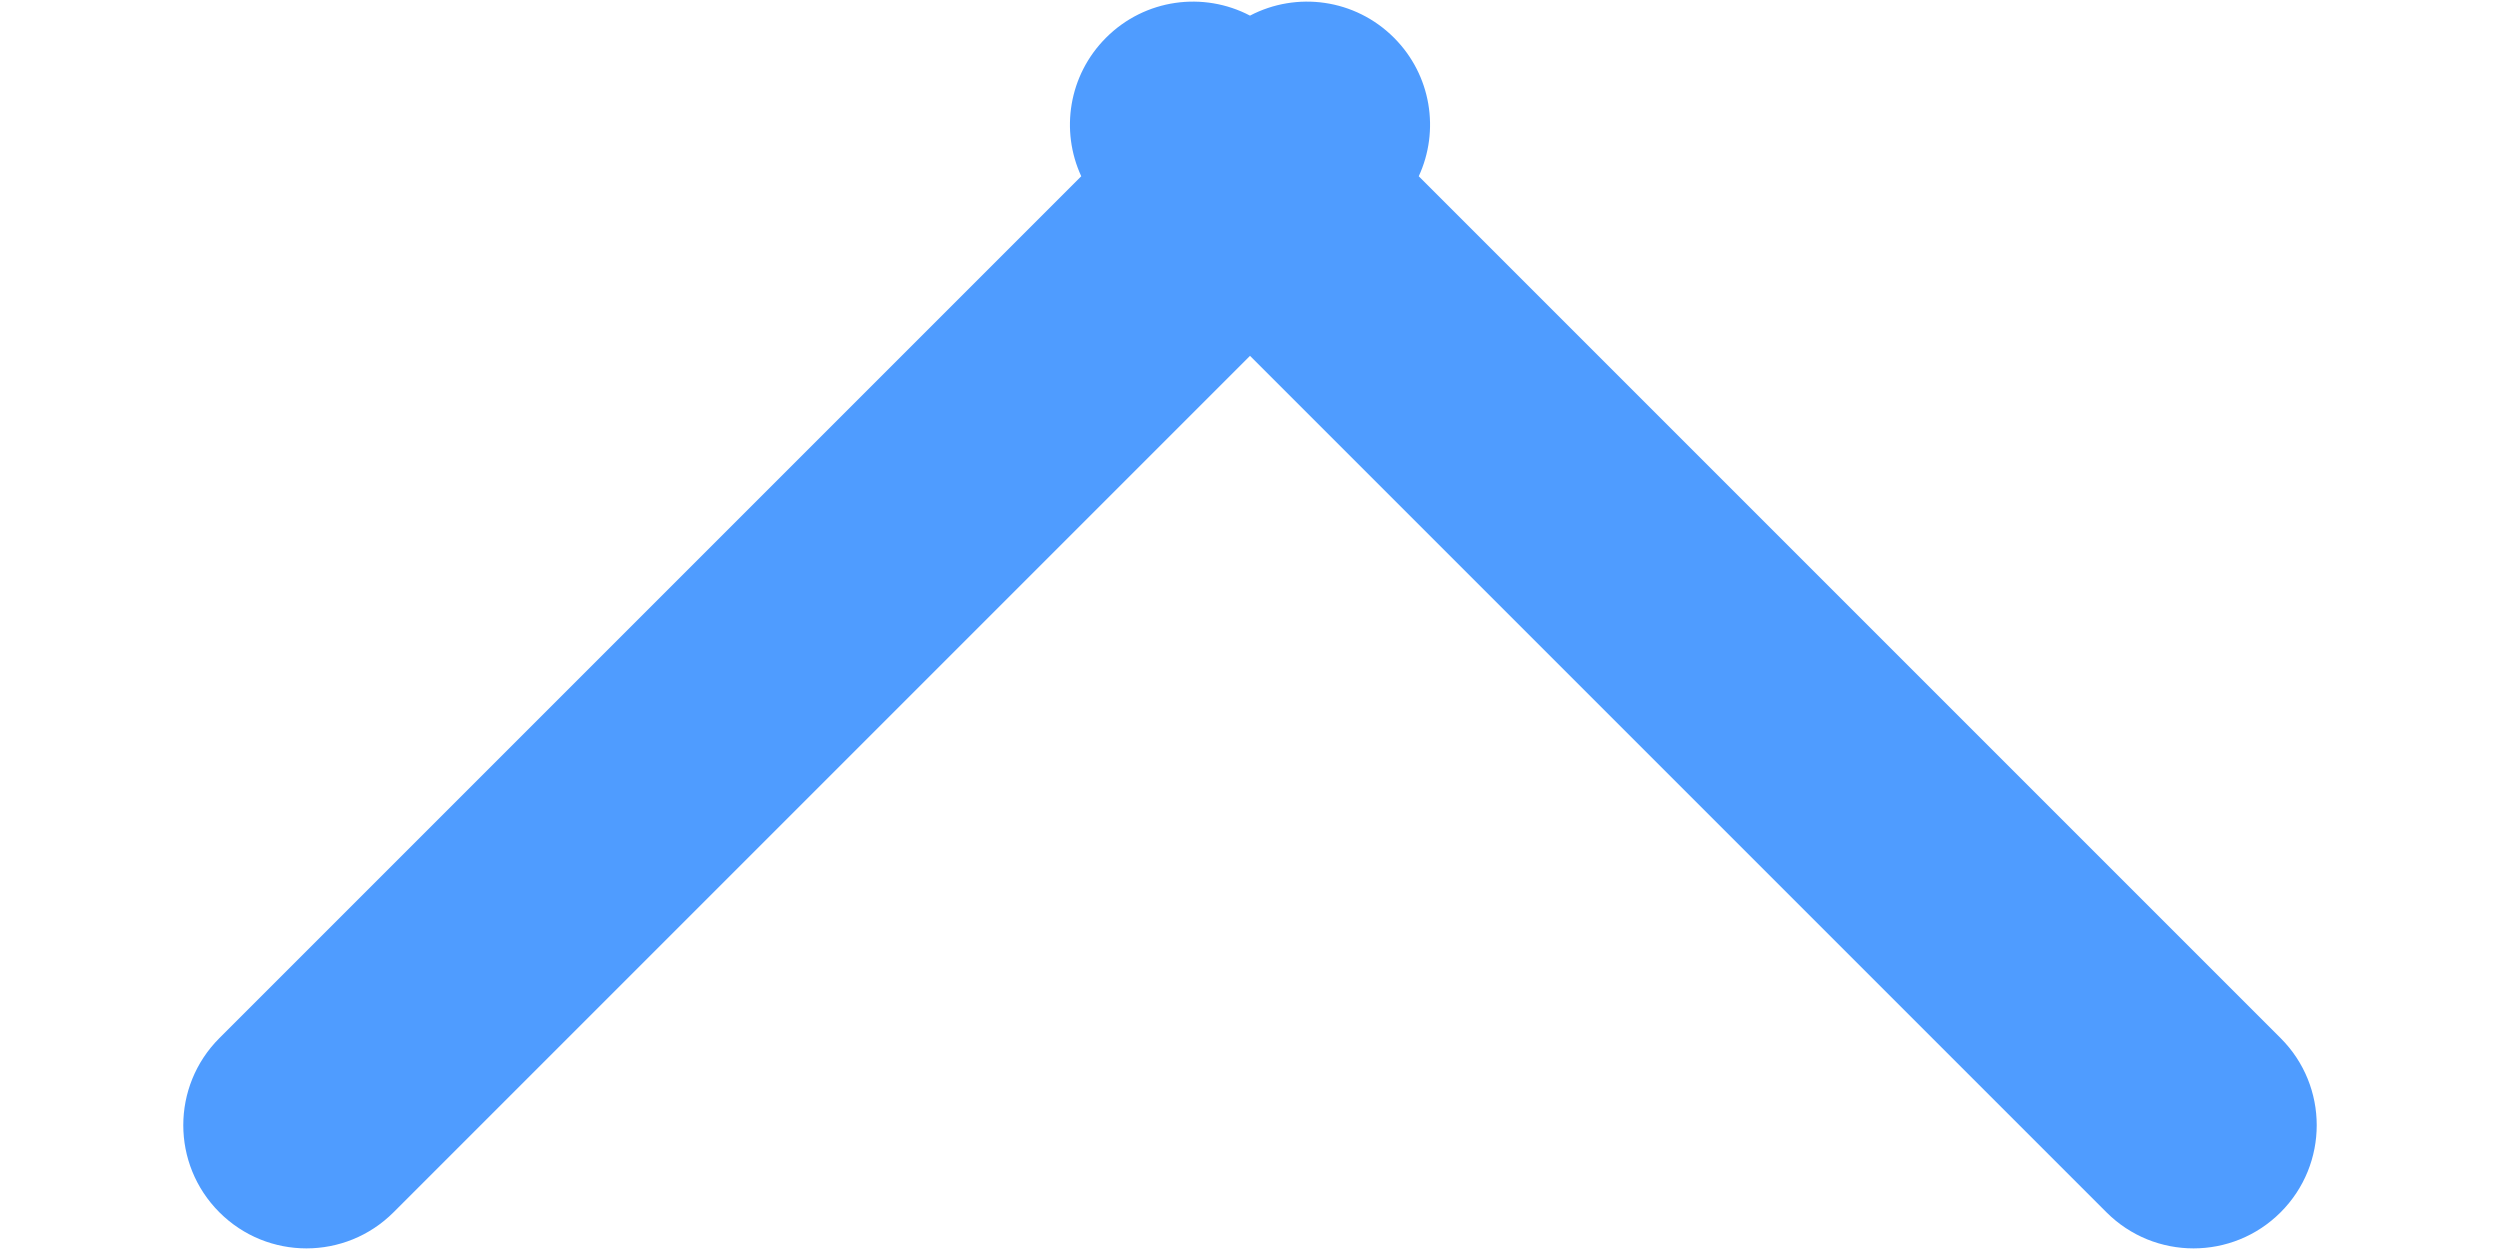 <svg width="12px" height="6px" viewBox="0 0 12 6" version="1.1" xmlns="http://www.w3.org/2000/svg" xmlns:xlink="http://www.w3.org/1999/xlink">
    <g id="Page-1" stroke="none" stroke-width="1" fill="none" fill-rule="evenodd">
        <g id="FORMA_Various" transform="translate(-878, -385)" fill="#4F9CFF">
            <g id="Vse_slozhno" transform="translate(78, 287)">
                <g id="Ticket_form_first_view-Copy" transform="translate(2, 45)">
                    <g id="Passangers_dropdown" transform="translate(660, 0)">
                        <g id="Age_passangers" transform="translate(12, 52)">
                            <g id="Group-14" transform="translate(126, 1)">
                                <path d="M8.154,2.19 L4.017,-1.947 L4.017,-1.947 C3.786,-2.178 3.412,-2.178 3.181,-1.947 L3.181,-1.947 L3.181,-1.947 C2.95,-1.716 2.95,-1.342 3.181,-1.111 L7.292,3 L3.181,7.111 C2.95,7.342 2.95,7.716 3.181,7.947 L3.181,7.947 L3.181,7.947 C3.412,8.178 3.786,8.178 4.017,7.947 L4.017,7.947 L8.154,3.81 C8.372,3.911 8.639,3.871 8.819,3.691 C9.006,3.504 9.042,3.223 8.925,3 C9.042,2.777 9.006,2.496 8.819,2.309 L8.819,2.309 C8.639,2.129 8.372,2.089 8.154,2.19 Z" id="Combined-Shape-Copy-2" transform="translate(6, 3) scale(1, -1) rotate(90) translate(-6, -3) "></path>
                            </g>
                        </g>
                    </g>
                </g>
            </g>
        </g>
    </g>
</svg>